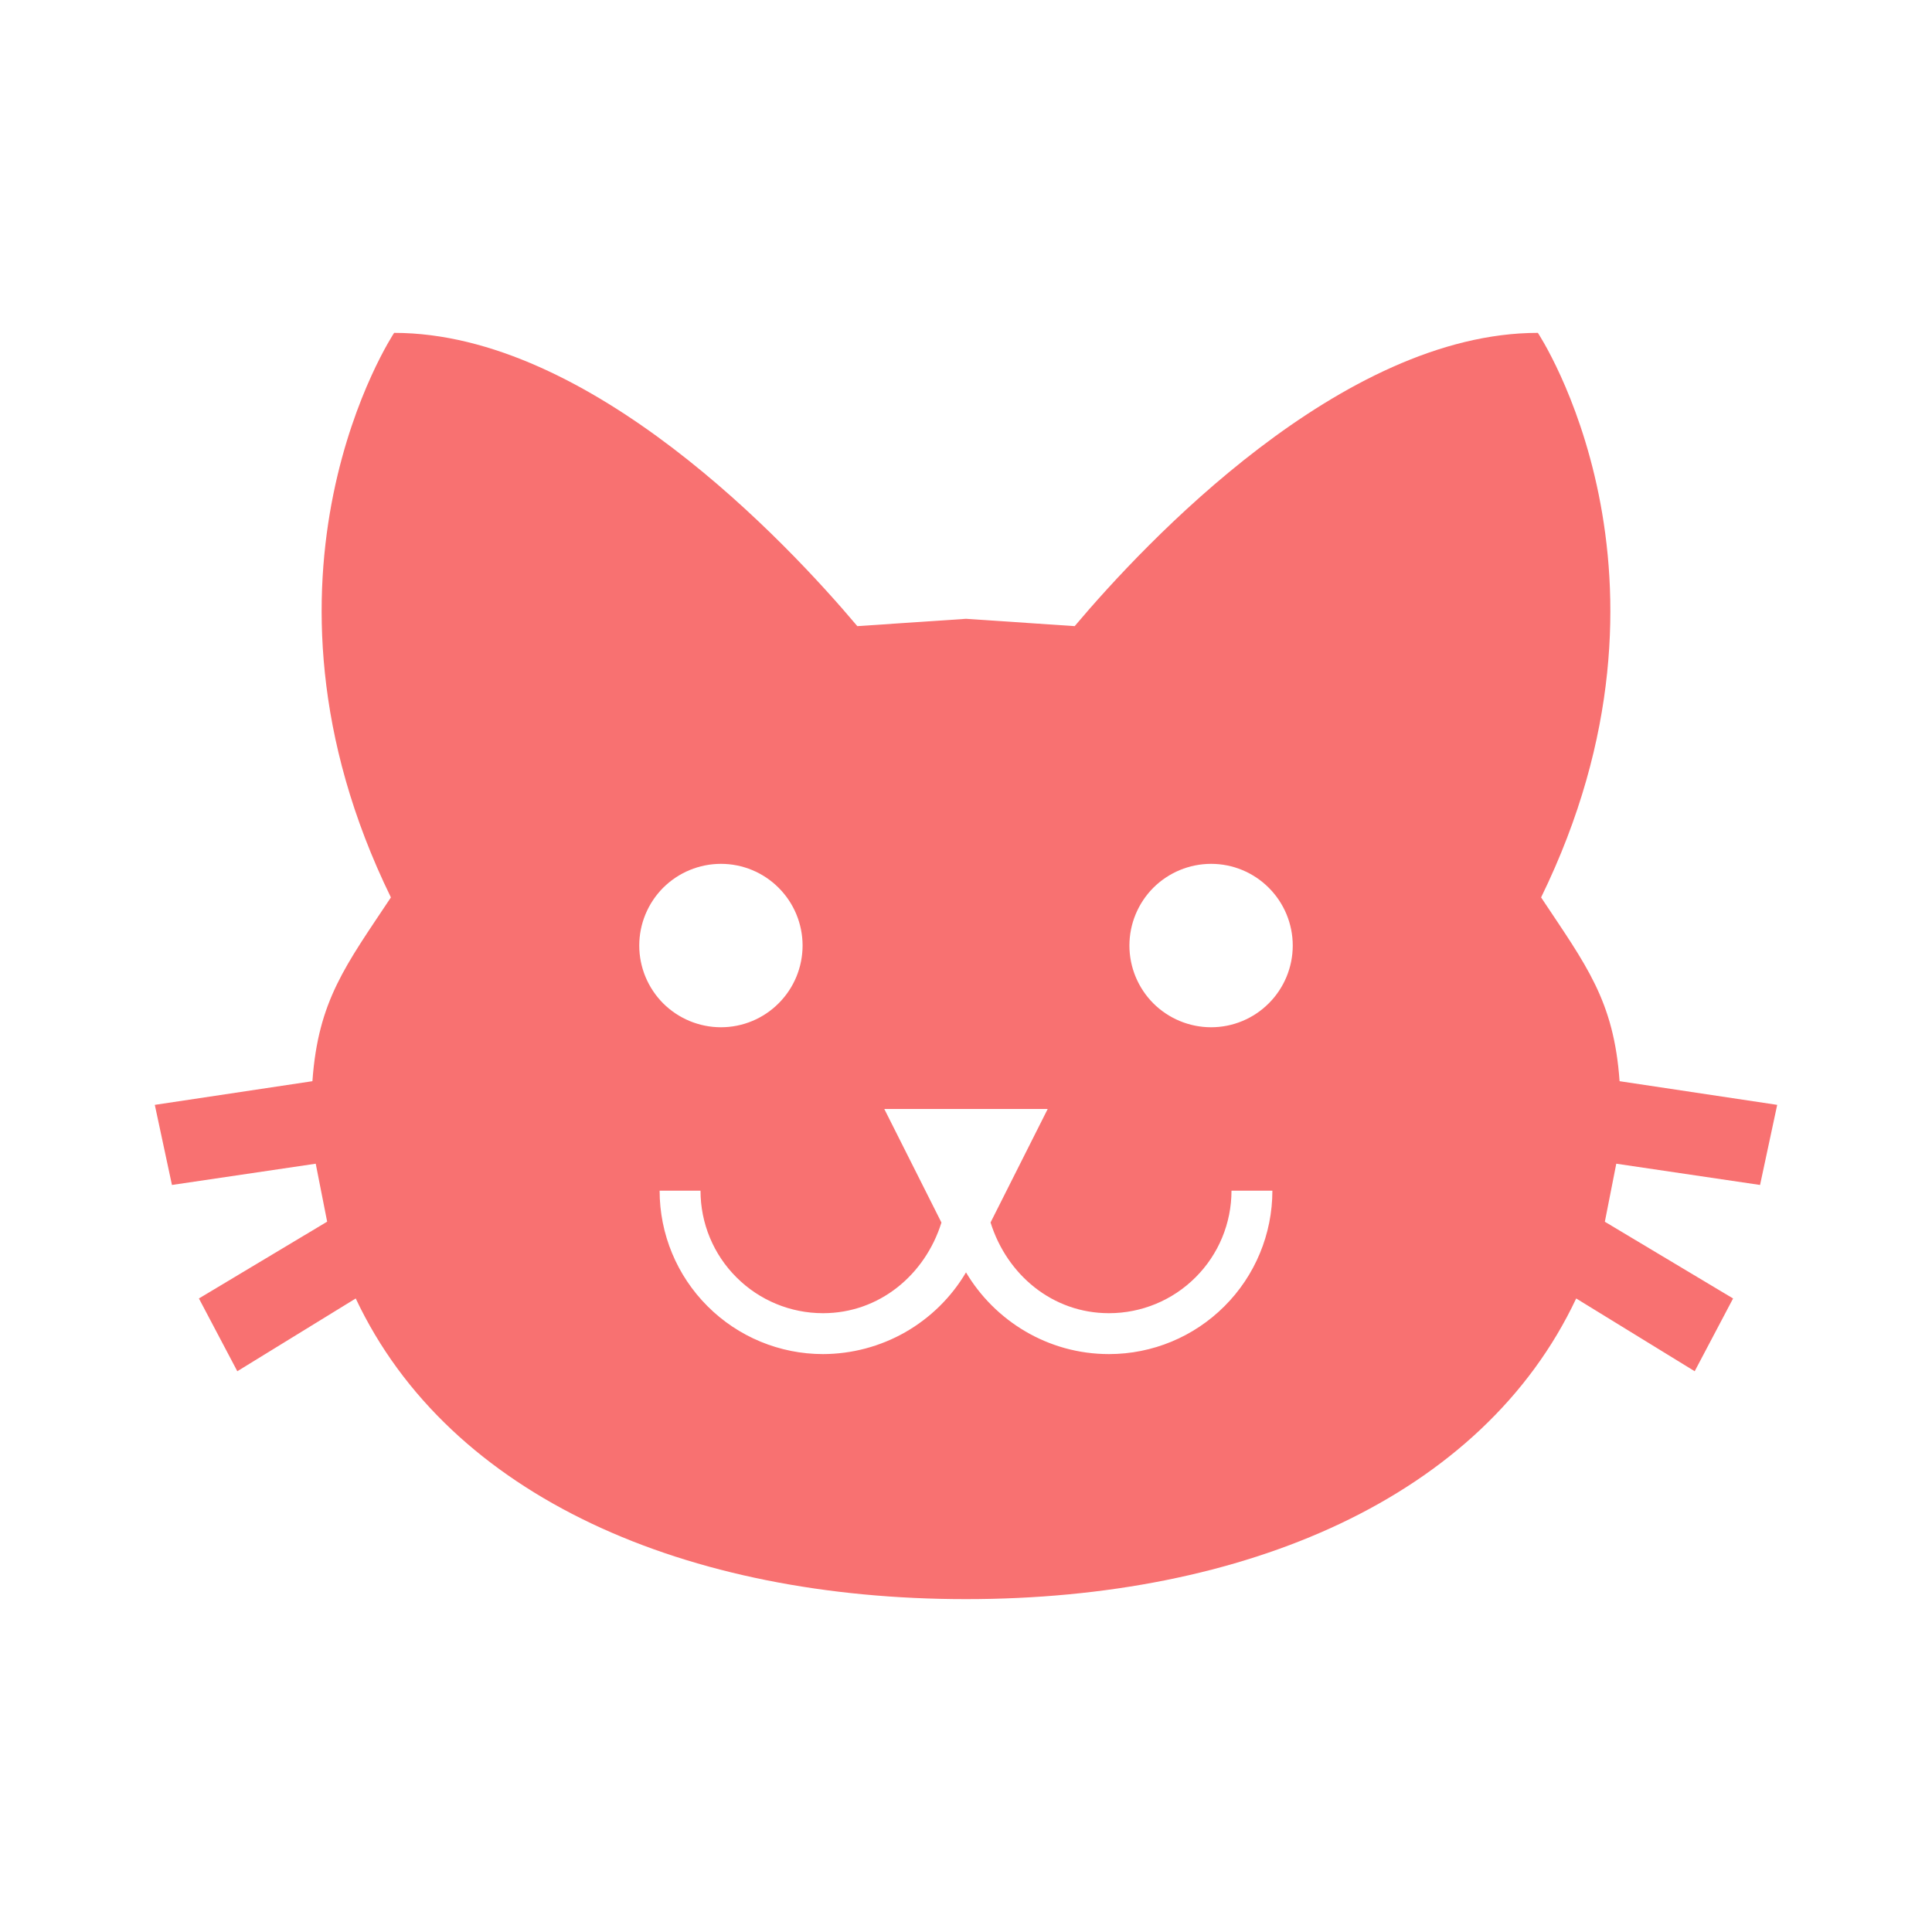 <svg width="24" height="24" viewBox="0 0 24 24" fill="none" xmlns="http://www.w3.org/2000/svg">
<path d="M12 7.687L10.65 7.778C9.778 6.743 7.332 4.135 4.896 4.135C4.896 4.135 2.897 7.139 4.856 11.148C4.297 11.99 3.952 12.426 3.881 13.431L1.923 13.725L2.136 14.72L3.922 14.456L4.064 15.176L2.471 16.13L2.948 17.034L4.419 16.13C5.586 18.607 8.539 19.865 12 19.865C15.46 19.865 18.414 18.607 19.58 16.13L21.052 17.034L21.529 16.13L19.936 15.177L20.078 14.456L21.864 14.72L22.077 13.725L20.119 13.431C20.048 12.426 19.703 11.99 19.144 11.148C21.103 7.139 19.104 4.135 19.104 4.135C16.668 4.135 14.223 6.743 13.35 7.778L12 7.687ZM8.956 10.731C9.225 10.731 9.483 10.838 9.673 11.029C9.863 11.219 9.97 11.477 9.97 11.746C9.97 12.015 9.863 12.273 9.673 12.463C9.483 12.654 9.225 12.761 8.956 12.761C8.687 12.761 8.429 12.654 8.238 12.464C8.048 12.273 7.941 12.015 7.941 11.746C7.941 11.477 8.048 11.219 8.238 11.028C8.429 10.838 8.687 10.731 8.956 10.731ZM15.045 10.731C15.314 10.731 15.572 10.838 15.762 11.029C15.952 11.219 16.059 11.477 16.059 11.746C16.059 12.015 15.952 12.273 15.762 12.463C15.572 12.654 15.314 12.761 15.045 12.761C14.776 12.761 14.518 12.654 14.327 12.464C14.137 12.273 14.03 12.015 14.03 11.746C14.03 11.477 14.137 11.219 14.327 11.028C14.518 10.838 14.776 10.731 15.045 10.731ZM10.985 13.776H13.015L12.305 15.186C12.508 15.836 13.075 16.313 13.776 16.313C14.18 16.313 14.567 16.153 14.852 15.867C15.138 15.582 15.298 15.195 15.298 14.791H15.806C15.806 15.329 15.592 15.846 15.211 16.226C14.831 16.607 14.315 16.821 13.776 16.821C13.015 16.821 12.356 16.405 12 15.806C11.818 16.115 11.558 16.37 11.246 16.549C10.935 16.726 10.583 16.82 10.224 16.821C9.686 16.821 9.169 16.607 8.789 16.226C8.408 15.846 8.194 15.329 8.194 14.791H8.702C8.702 15.195 8.862 15.582 9.148 15.867C9.433 16.153 9.82 16.313 10.224 16.313C10.924 16.313 11.492 15.836 11.695 15.187L10.985 13.776Z" fill="#F87171"/>
</svg>
